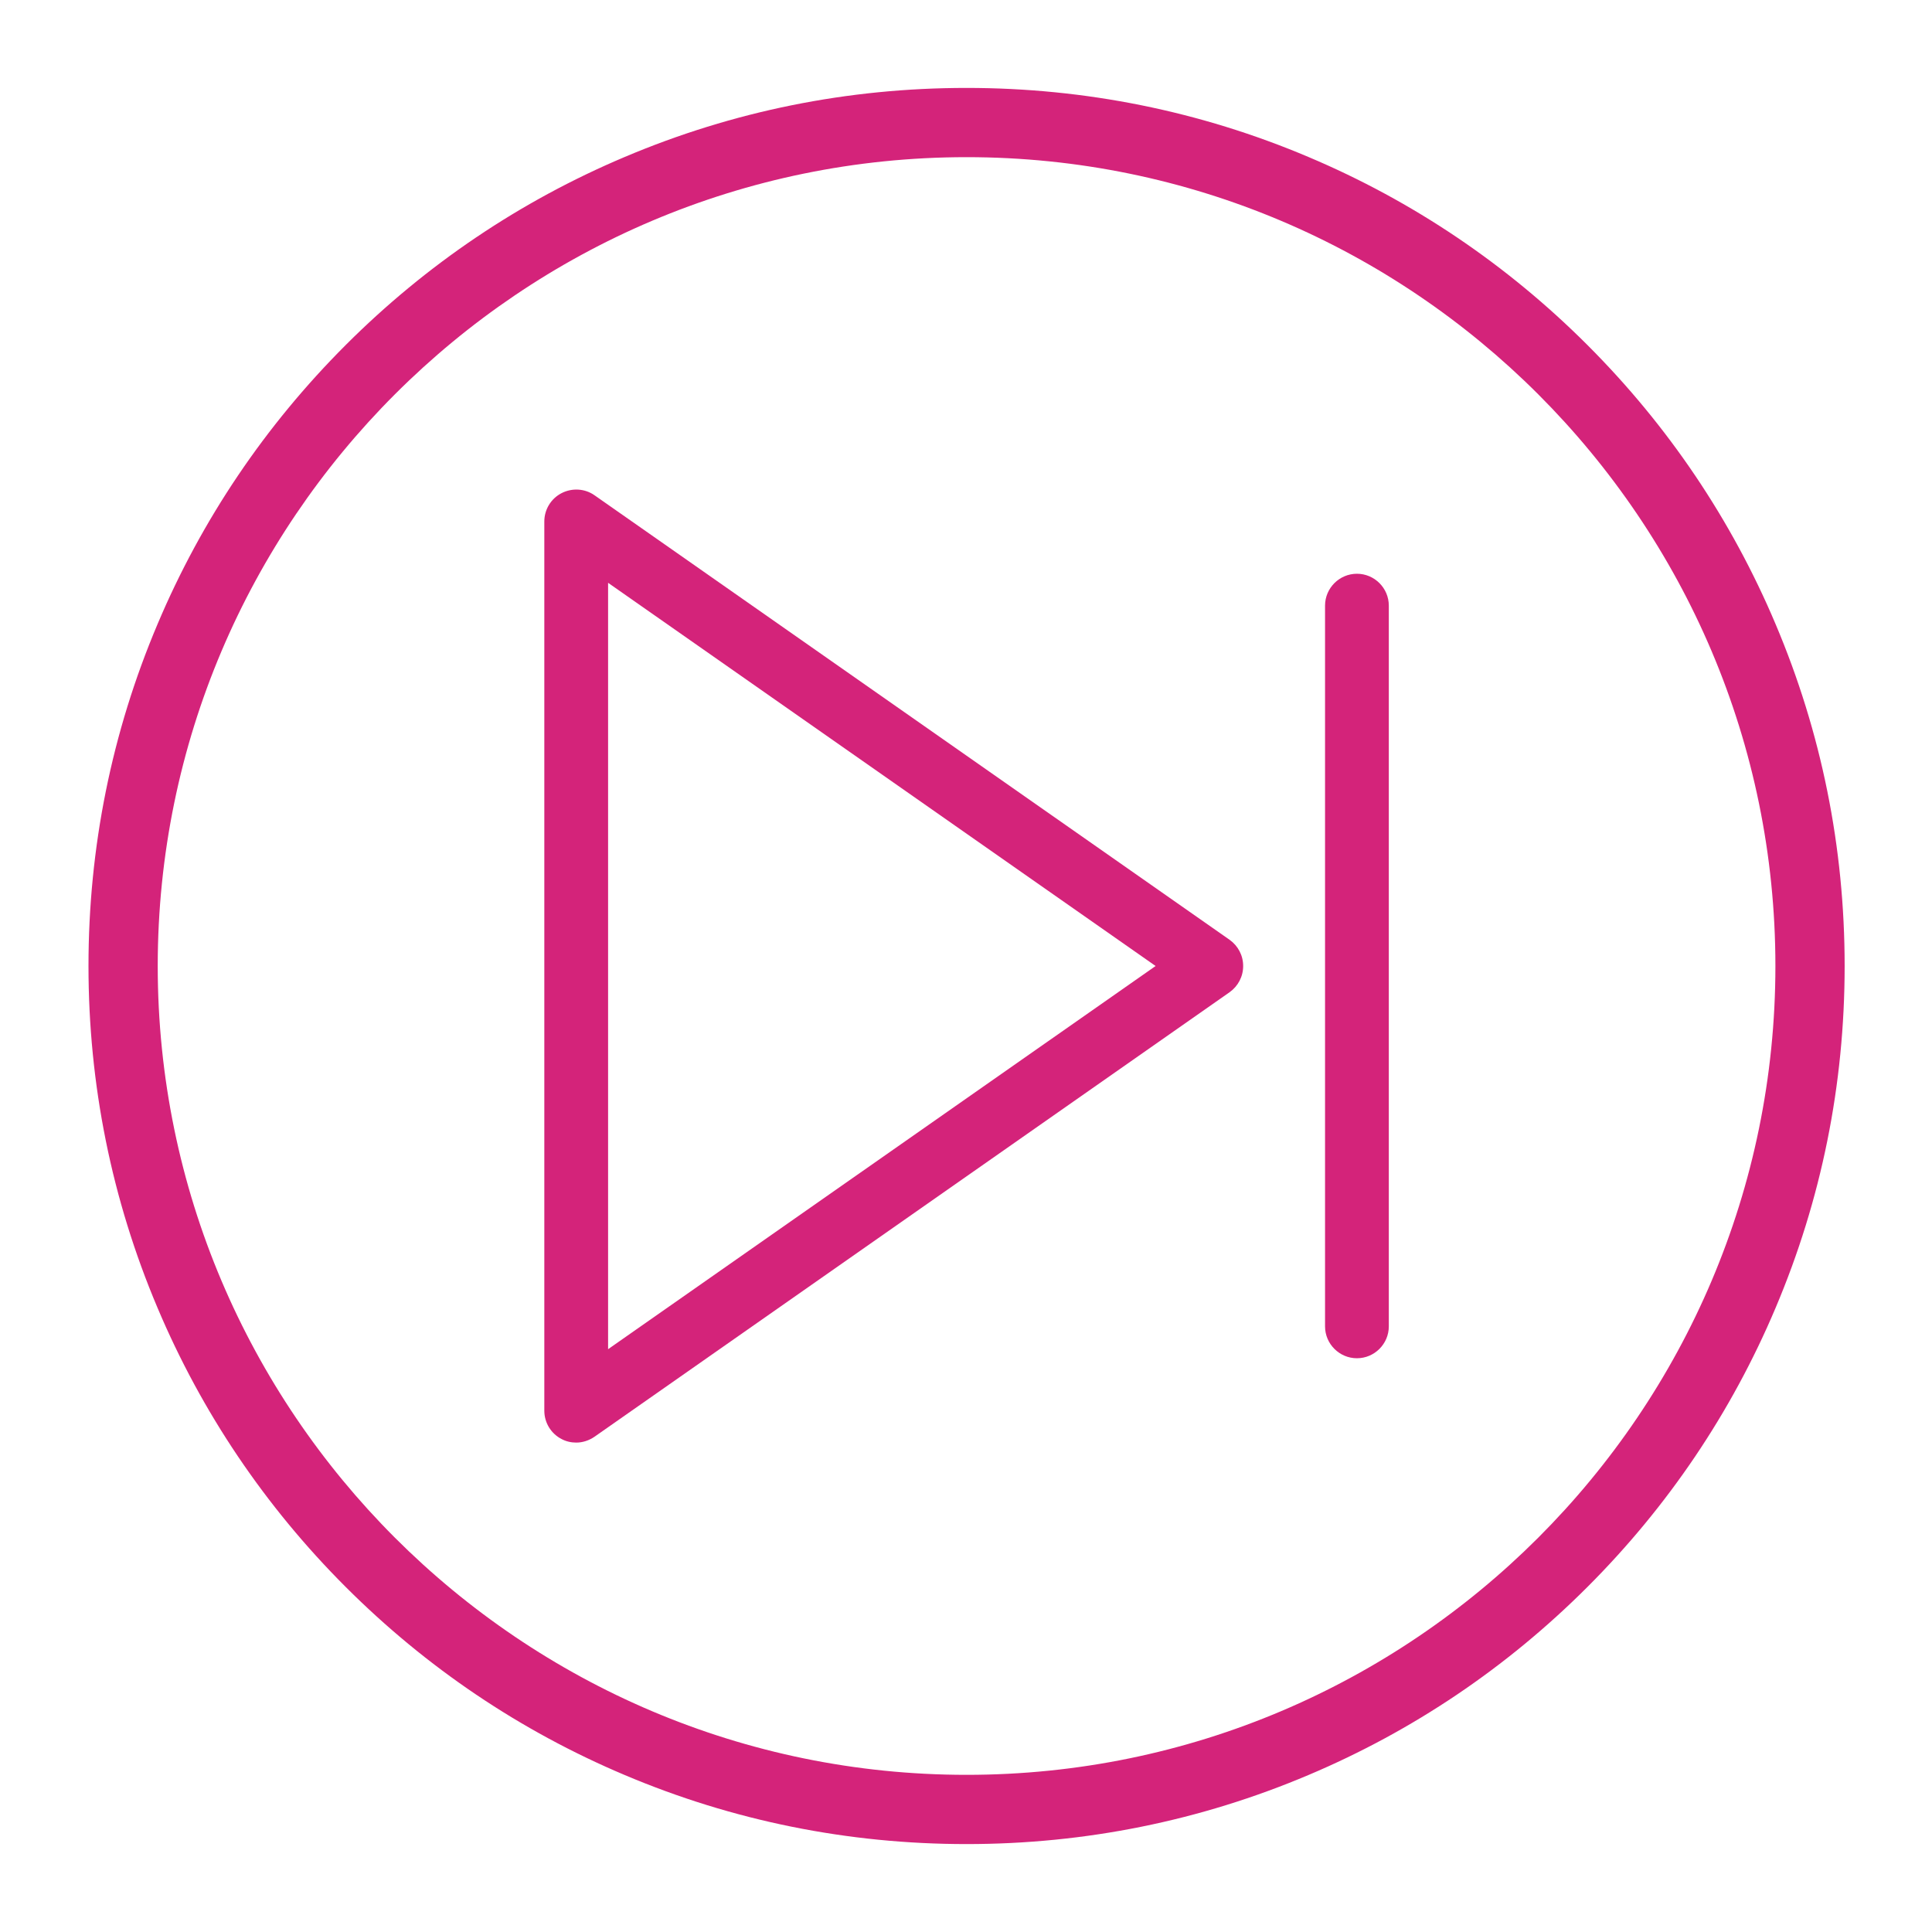 <?xml version="1.0" standalone="no"?><!DOCTYPE svg PUBLIC "-//W3C//DTD SVG 1.1//EN" "http://www.w3.org/Graphics/SVG/1.1/DTD/svg11.dtd"><svg t="1526704819308" class="icon" style="" viewBox="0 0 1024 1024" version="1.1" xmlns="http://www.w3.org/2000/svg" p-id="485" xmlns:xlink="http://www.w3.org/1999/xlink" width="32" height="32"><defs><style type="text/css"></style></defs><path d="M305.4 764.6c-2.7 0-5.4-0.6-7.8-1.9-5.6-2.9-9.1-8.7-9.1-15V276.4c0-6.3 3.5-12.1 9.1-15 5.6-2.9 12.4-2.5 17.5 1.1l336.6 235.6c4.5 3.2 7.2 8.3 7.2 13.9s-2.7 10.7-7.2 13.9L315.1 761.5c-2.9 2-6.3 3.1-9.7 3.1z m16.9-455.7v406.2L612.5 512 322.3 308.9zM719.2 719.9c-9.3 0-16.9-7.6-16.9-16.9V321c0-9.3 7.6-16.9 16.9-16.9s16.9 7.6 16.9 16.9v382c0 9.3-7.6 16.9-16.9 16.9z" fill="#d4237a" p-id="486"></path><path d="M512.3 977.4c-62.8 0-123.8-12.3-181.2-36.6-55.4-23.4-105.2-57-147.9-99.7s-76.3-92.5-99.7-147.9C59.2 635.8 46.9 574.8 46.9 512s12.3-123.8 36.6-181.2c23.4-55.4 57-105.2 99.7-147.9s92.5-76.3 147.9-99.7c57.4-24.3 118.3-36.6 181.2-36.6 62.8 0 123.8 12.3 181.2 36.6 55.4 23.4 105.2 57 147.9 99.7s76.3 92.5 99.7 147.9c24.3 57.4 36.6 118.3 36.6 181.2s-12.3 123.8-36.6 181.2c-23.4 55.4-57 105.2-99.7 147.9s-92.5 76.3-147.9 99.7c-57.4 24.3-118.4 36.6-181.2 36.6z m0-894.1C275.9 83.3 83.6 275.6 83.6 512c0 236.4 192.3 428.7 428.7 428.7C748.7 940.7 941 748.4 941 512c0-236.4-192.3-428.7-428.7-428.7z" fill="#d4237a" p-id="487"></path></svg>